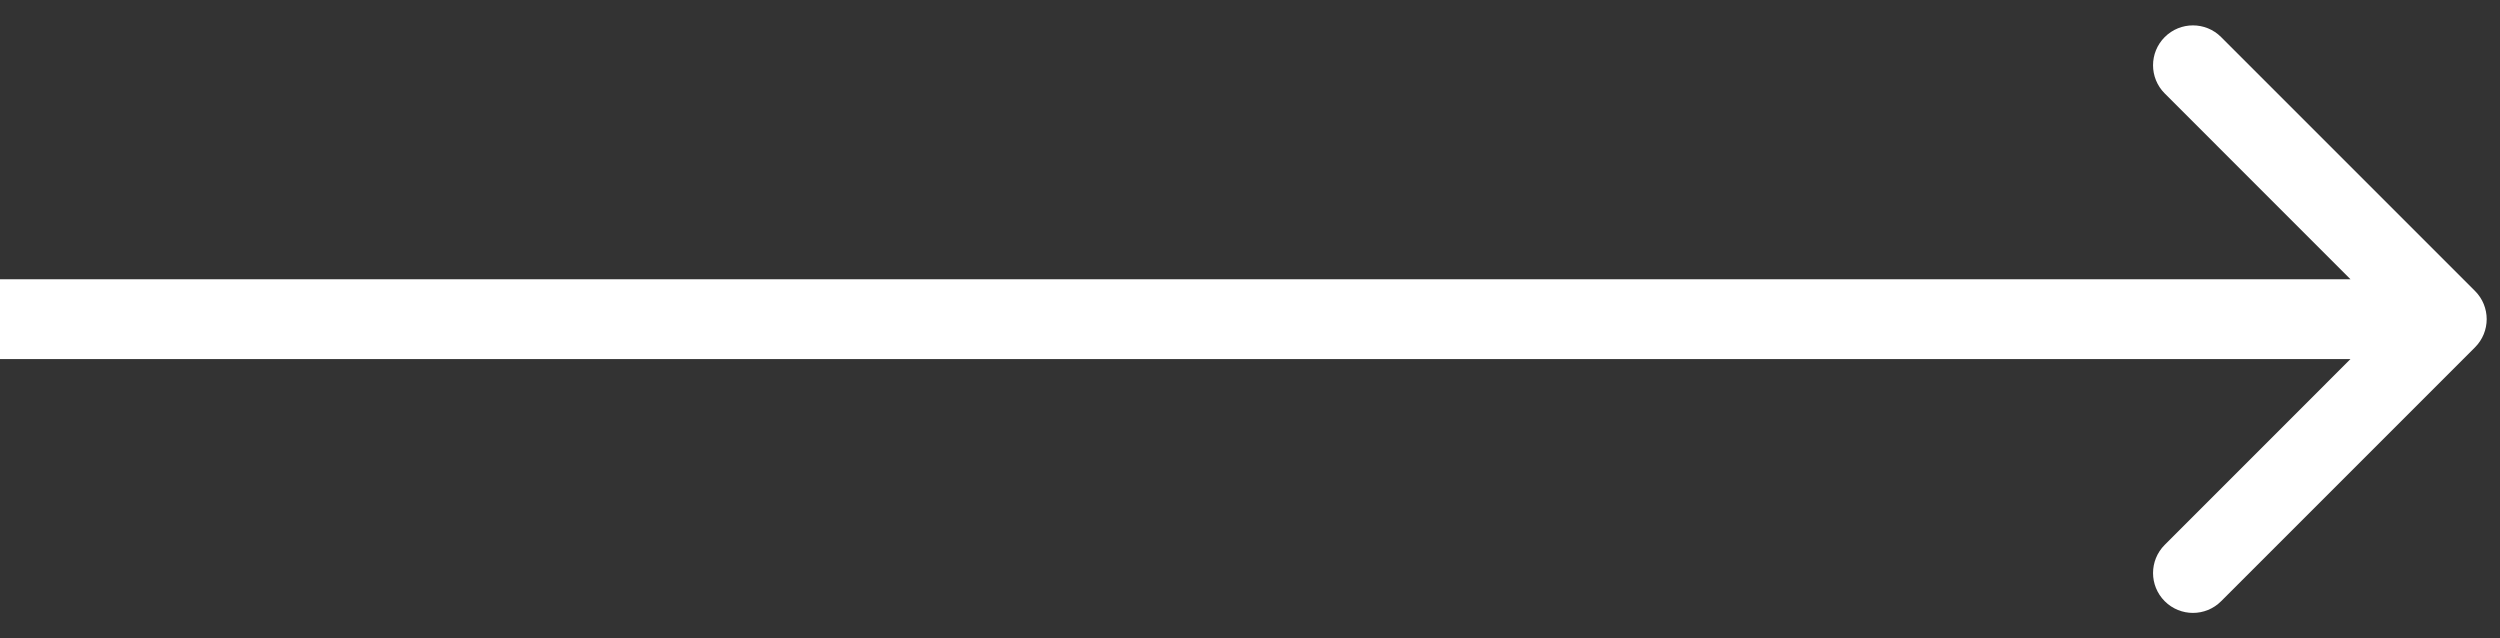 <svg width="47" height="12" viewBox="0 0 47 12" fill="none" xmlns="http://www.w3.org/2000/svg">
<rect x="0" y="0" width="47" height="12" fill="#333333" stroke="none"/>
<path d="M46.53 6.53C46.823 6.237 46.823 5.763 46.53 5.47L41.757 0.697C41.465 0.404 40.99 0.404 40.697 0.697C40.404 0.99 40.404 1.464 40.697 1.757L44.939 6L40.697 10.243C40.404 10.536 40.404 11.01 40.697 11.303C40.99 11.596 41.465 11.596 41.757 11.303L46.53 6.53ZM6.55671e-08 6.75L46 6.75L46 5.25L-6.55671e-08 5.25L6.55671e-08 6.75Z" fill="white"/>
</svg>
